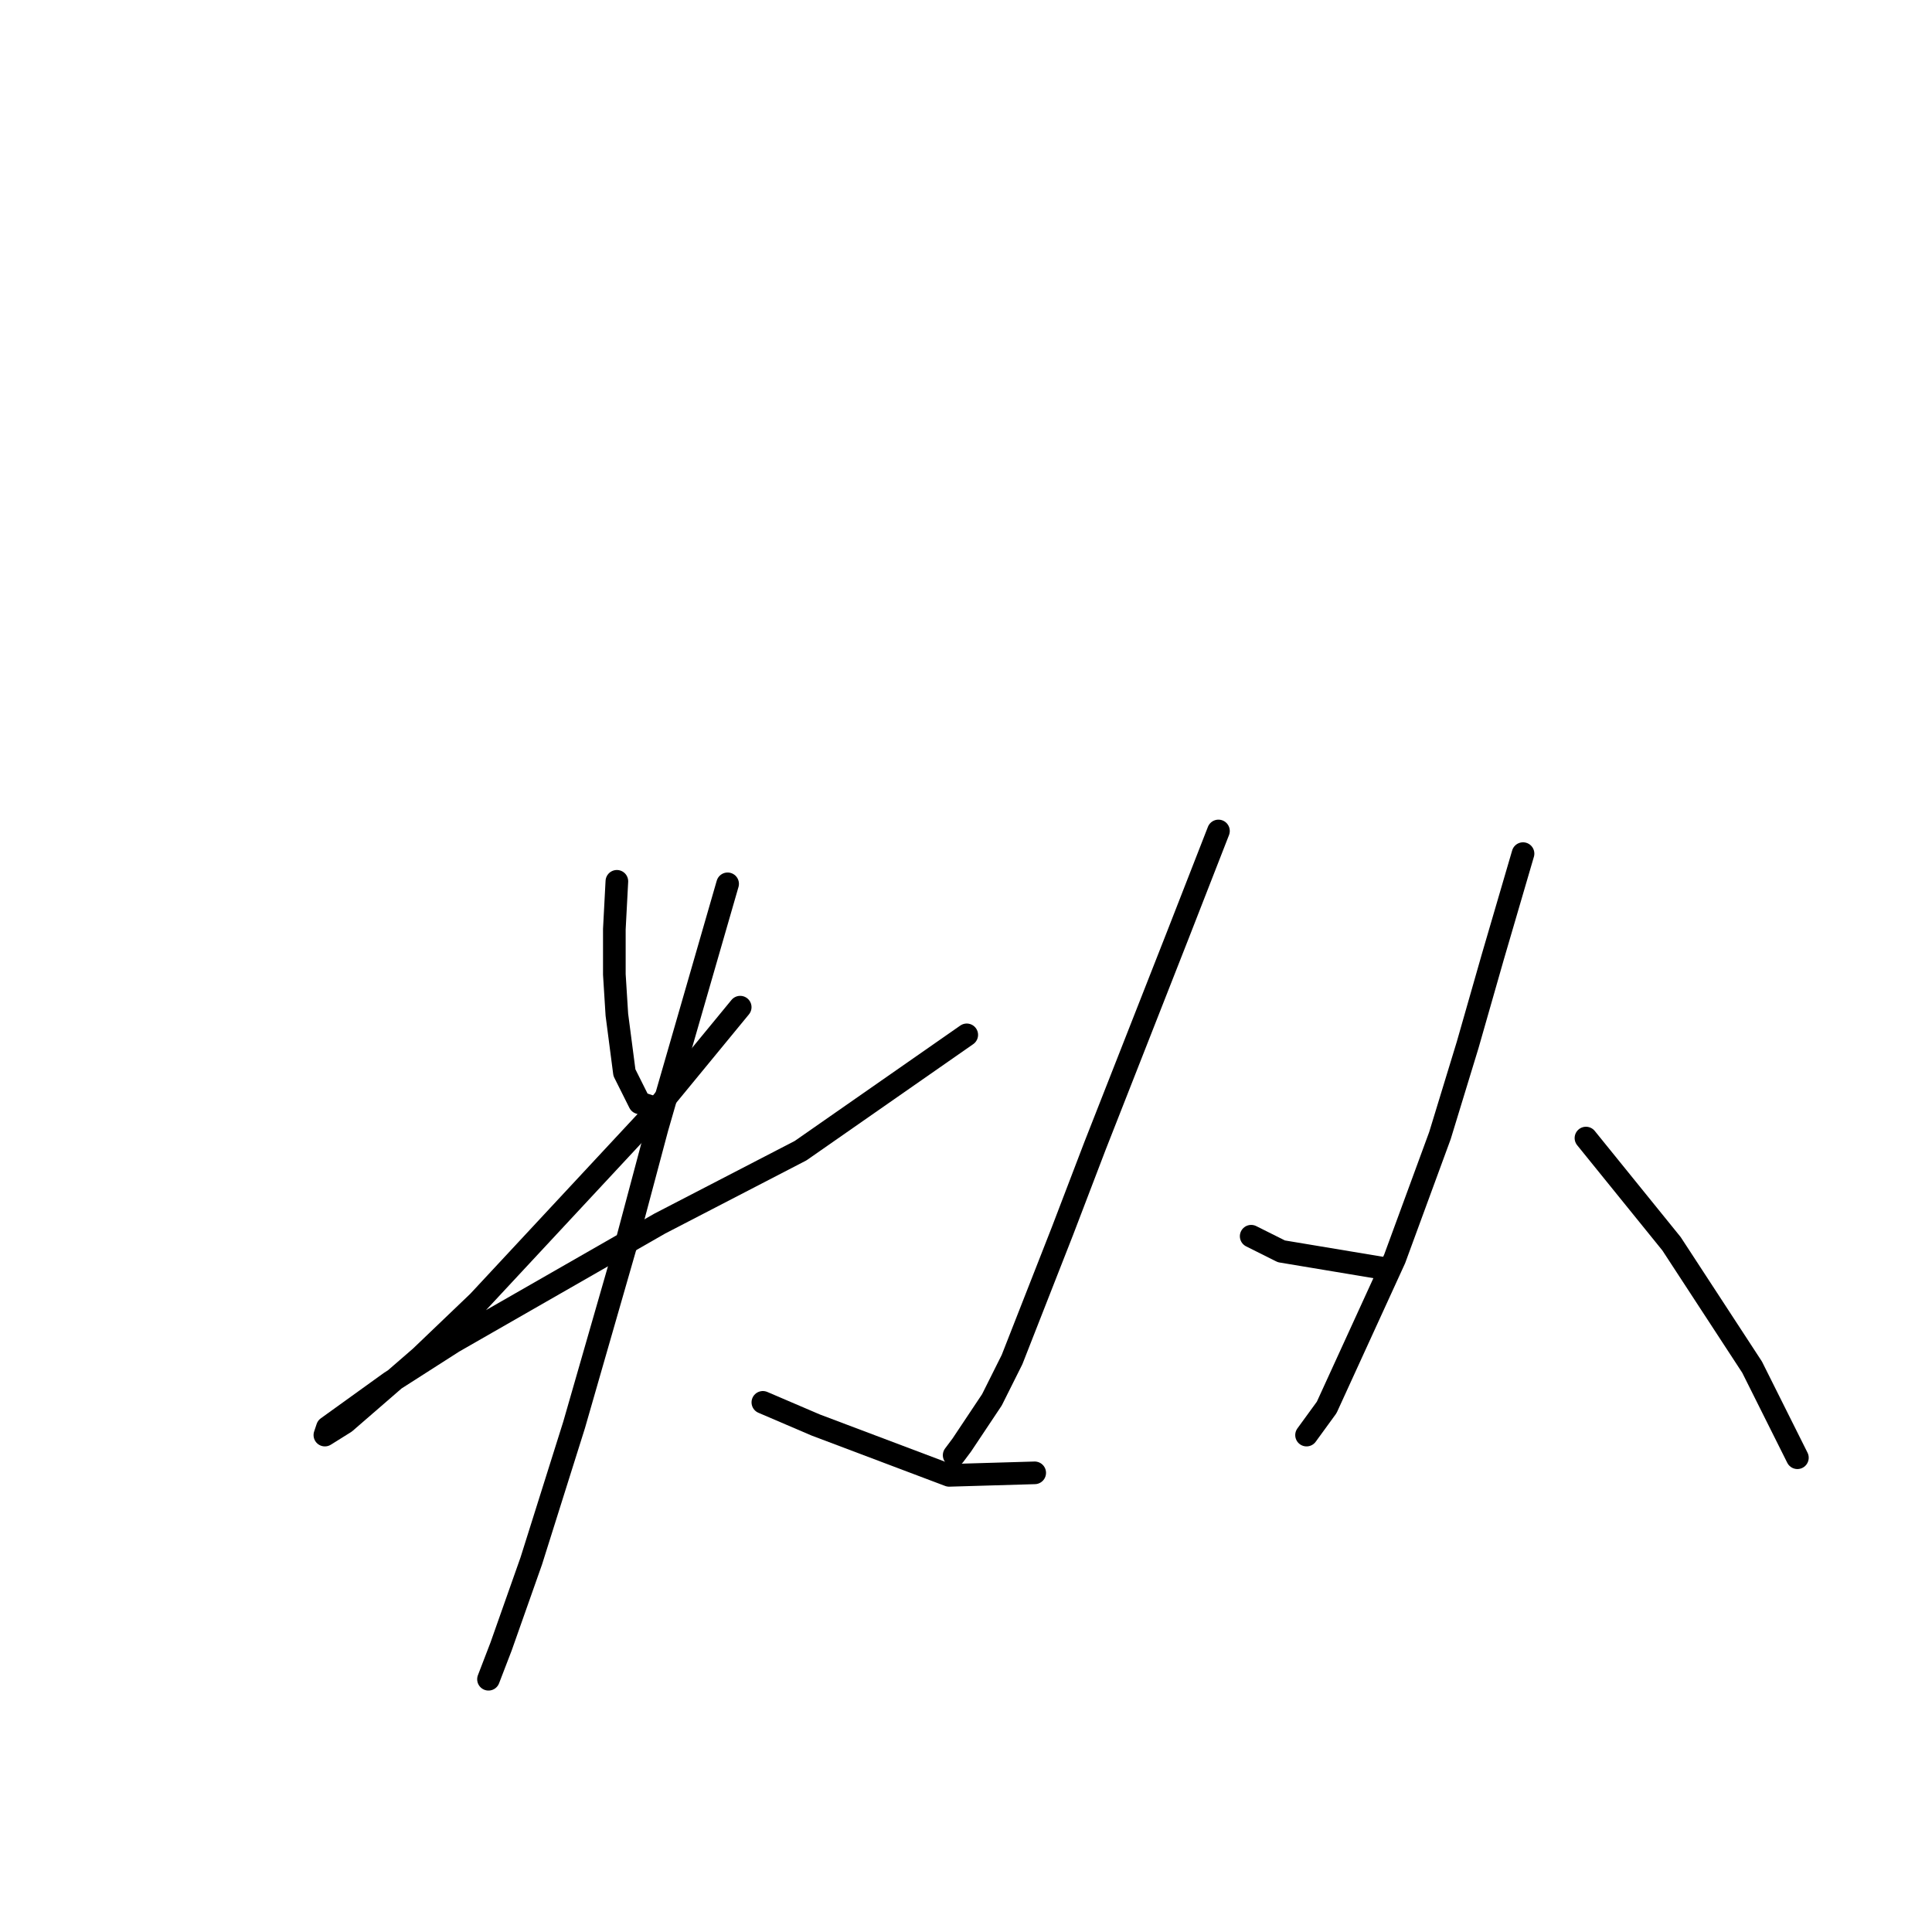 <?xml version="1.0" standalone="no"?>
    <svg width="256" height="256" xmlns="http://www.w3.org/2000/svg" version="1.1">
    <polyline stroke="black" stroke-width="3" stroke-linecap="round" fill="transparent" stroke-linejoin="round" points="81.738 116.779 81.404 123.116 81.404 129.119 81.738 134.456 82.738 142.127 84.74 146.129 86.741 146.796 86.741 146.796 " />
        <polyline stroke="black" stroke-width="3" stroke-linecap="round" fill="transparent" stroke-linejoin="round" points="98.081 133.455 85.74 148.464 63.393 172.478 55.722 179.816 45.716 188.488 43.048 190.156 43.382 189.155 51.72 183.151 60.058 177.815 87.408 162.139 106.086 152.467 128.099 137.124 128.099 137.124 " />
        <polyline stroke="black" stroke-width="3" stroke-linecap="round" fill="transparent" stroke-linejoin="round" points="96.413 117.112 87.074 149.465 83.072 164.474 76.068 188.821 70.398 206.832 66.395 218.172 64.728 222.508 64.728 222.508 " />
        <polyline stroke="black" stroke-width="3" stroke-linecap="round" fill="transparent" stroke-linejoin="round" points="101.083 185.82 108.087 188.821 125.764 195.492 137.104 195.159 137.104 195.159 " />
        <polyline stroke="black" stroke-width="3" stroke-linecap="round" fill="transparent" stroke-linejoin="round" points="161.452 110.108 156.115 123.783 145.109 151.799 140.773 163.14 134.102 180.15 131.434 185.486 127.431 191.49 126.431 192.824 126.431 192.824 " />
        <polyline stroke="black" stroke-width="3" stroke-linecap="round" fill="transparent" stroke-linejoin="round" points="165.788 163.807 169.79 165.808 183.798 168.142 183.798 168.142 " />
        <polyline stroke="black" stroke-width="3" stroke-linecap="round" fill="transparent" stroke-linejoin="round" points="201.809 113.11 197.807 126.785 194.471 138.458 190.802 150.465 184.799 166.808 175.794 186.487 173.125 190.156 173.125 190.156 " />
        <polyline stroke="black" stroke-width="3" stroke-linecap="round" fill="transparent" stroke-linejoin="round" points="210.147 150.799 221.487 164.807 232.16 181.15 238.164 193.157 238.164 193.157 " />
        </svg>